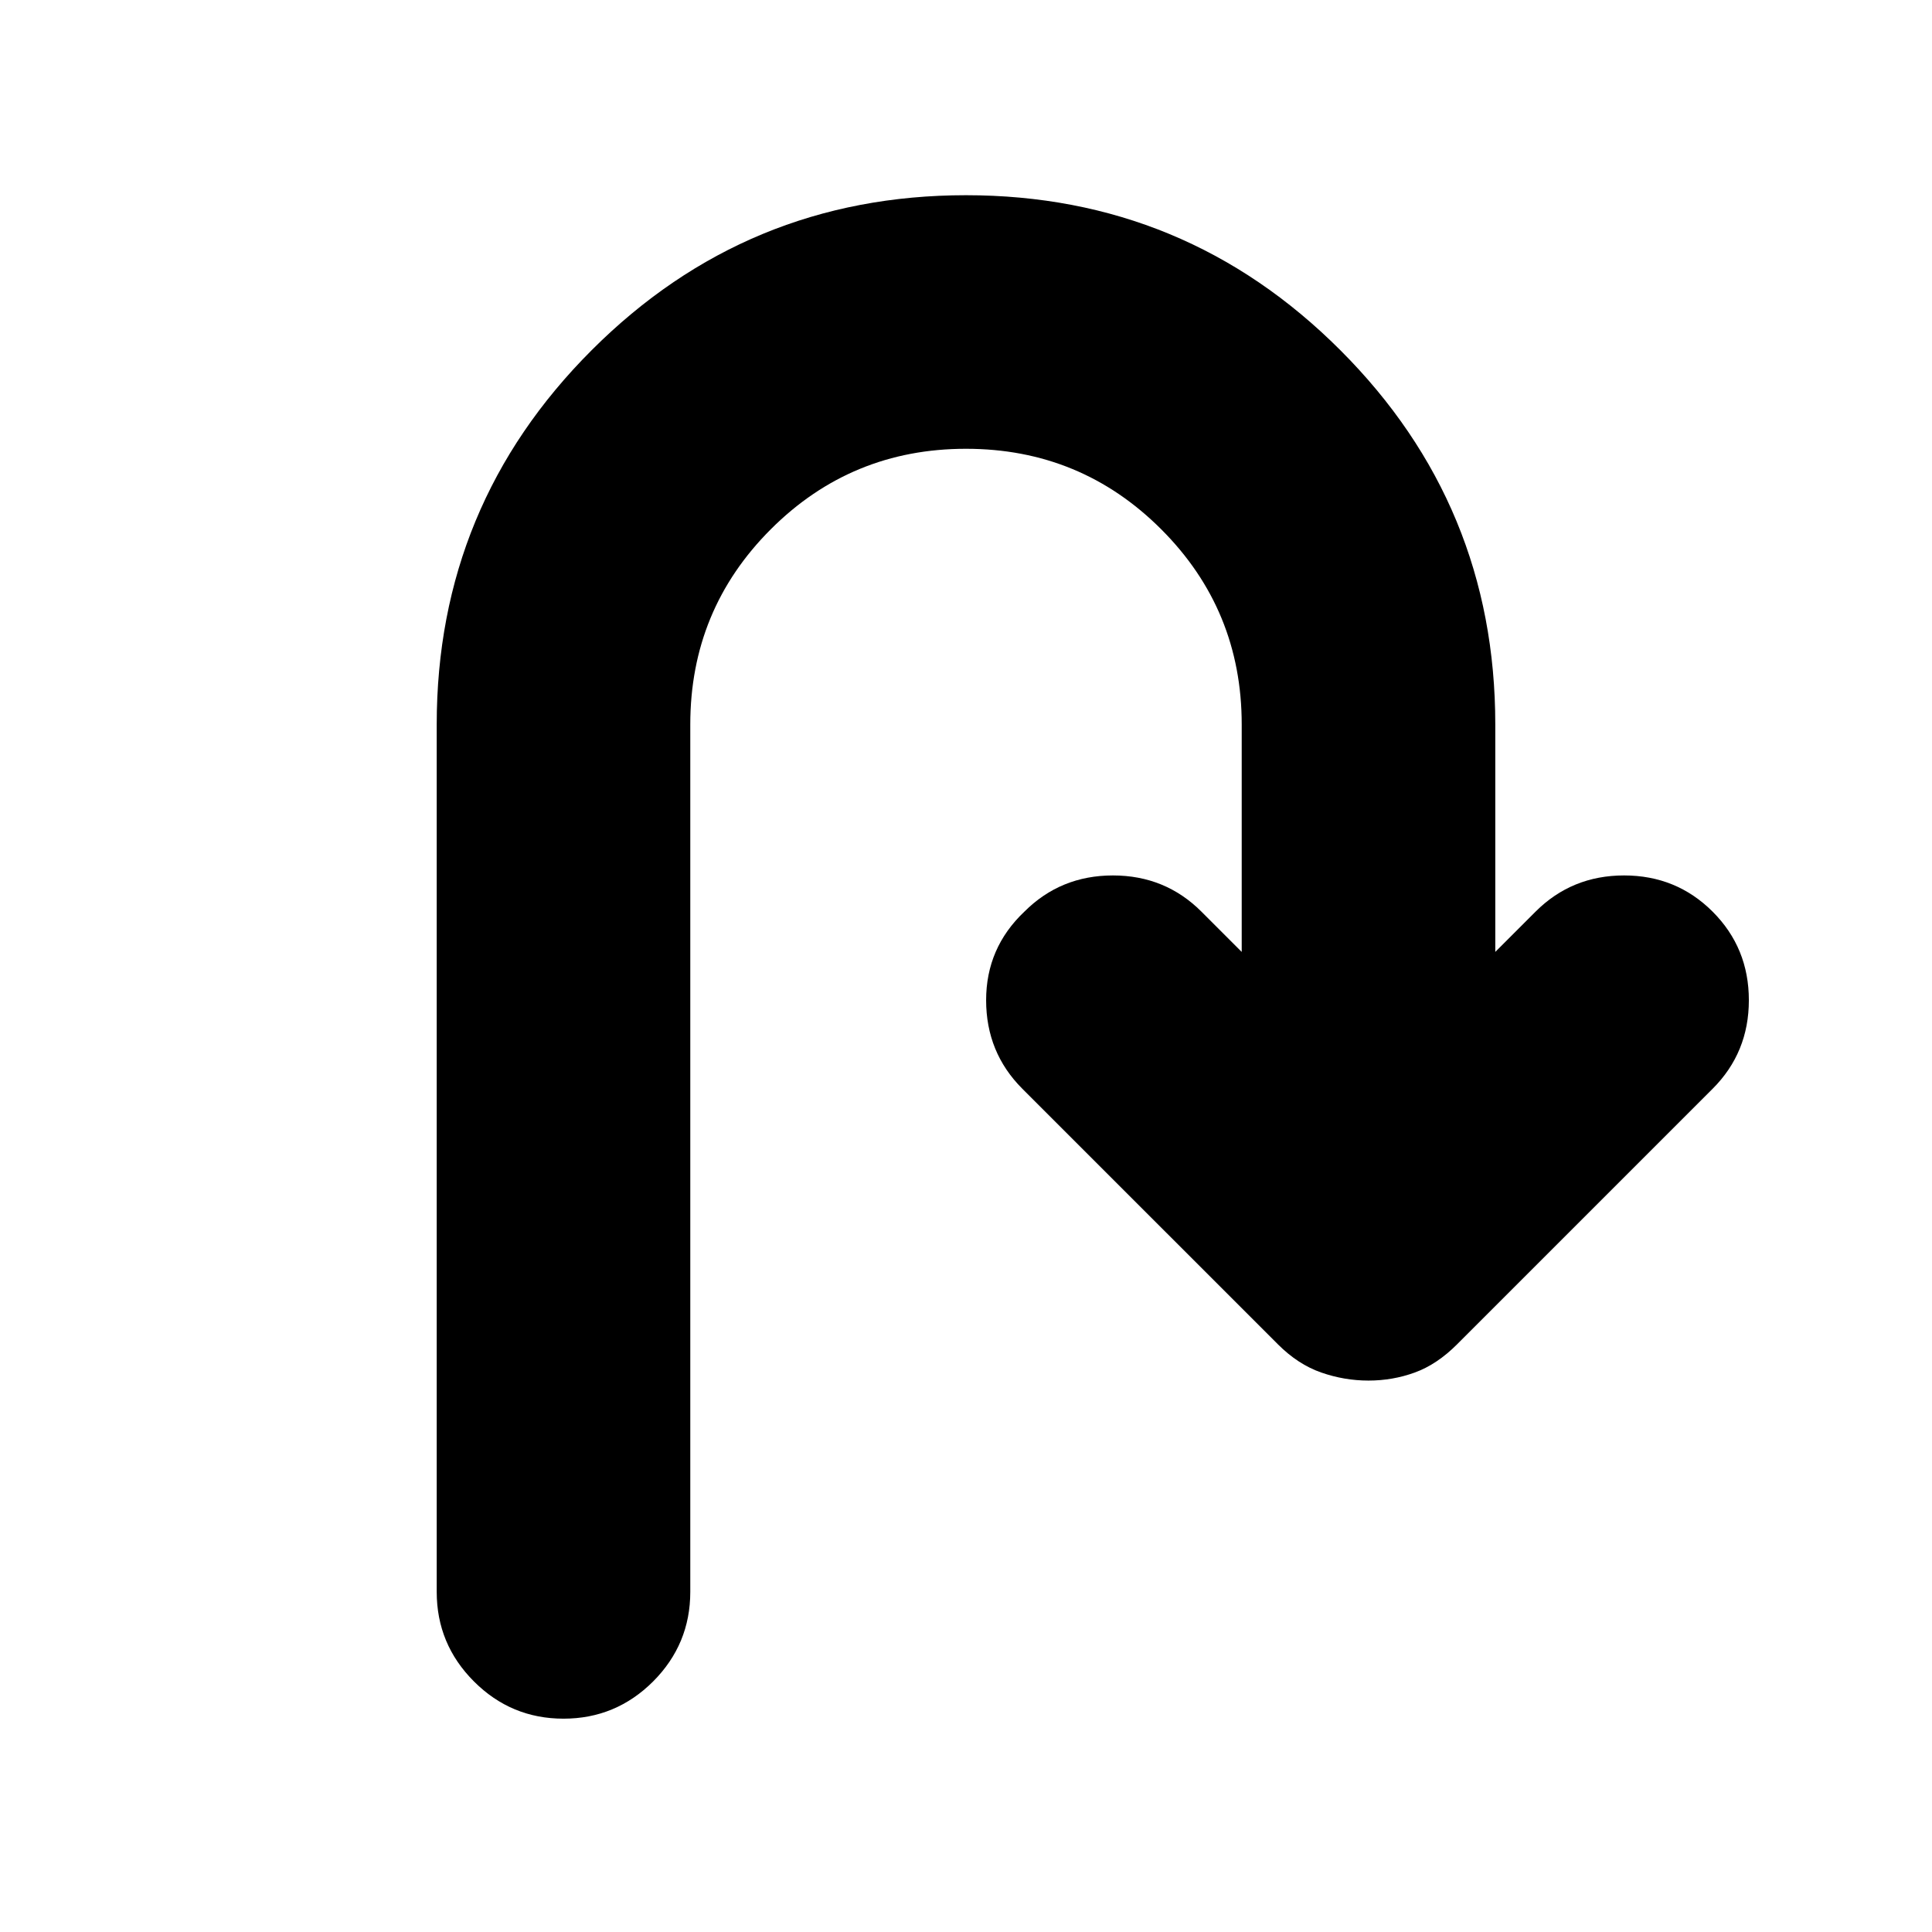 <svg xmlns="http://www.w3.org/2000/svg" height="24" width="24"><path d="M7 21.35q-.65 0-1.112-.462-.463-.463-.463-1.113V9q0-2.725 1.925-4.65Q9.275 2.425 12 2.425q2.725 0 4.65 1.925Q18.575 6.275 18.575 9v2.825l.5-.5q.45-.45 1.1-.45.65 0 1.1.45.45.45.45 1.1 0 .65-.45 1.1L18.1 16.7q-.25.25-.525.35-.275.1-.575.1-.3 0-.587-.1-.288-.1-.538-.35L12.7 13.525q-.45-.45-.45-1.1 0-.65.475-1.1.45-.45 1.1-.45.65 0 1.1.45l.5.5V9q0-1.425-1-2.425-1-1-2.425-1-1.425 0-2.425 1-1 1-1 2.425v10.775q0 .65-.462 1.113-.463.462-1.113.462Z"/></svg>